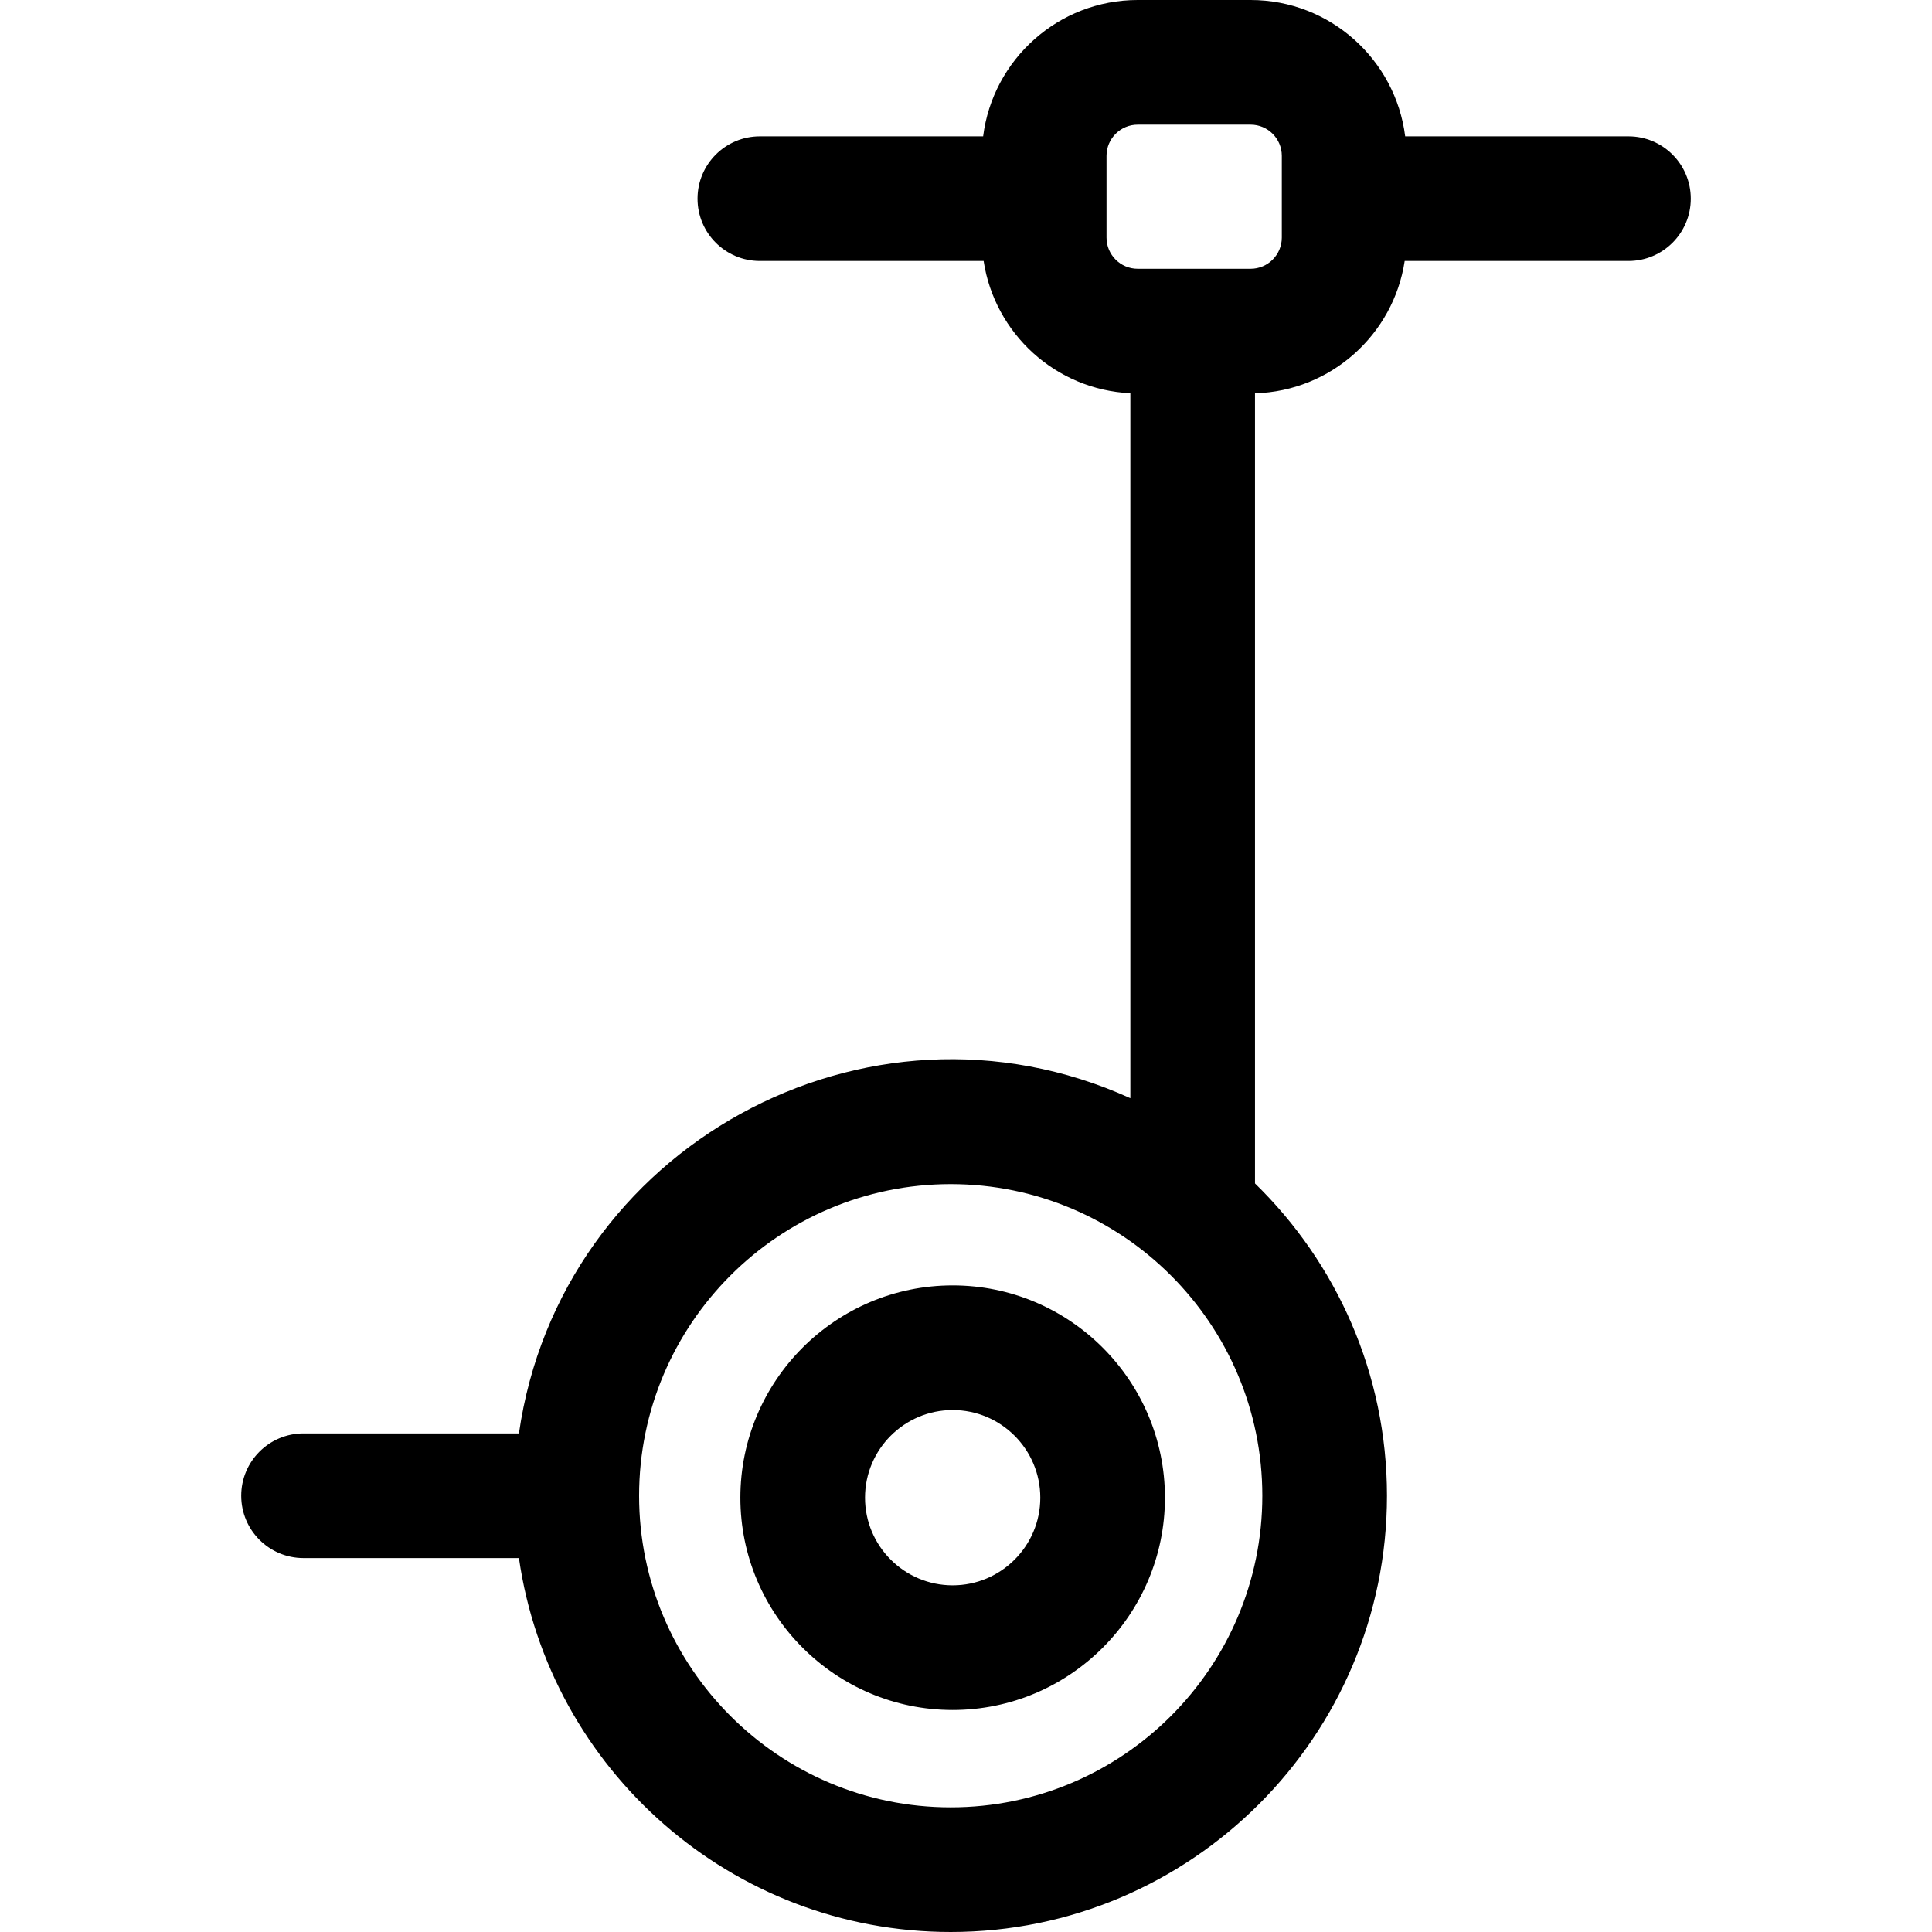 <svg id="Layer_1" enable-background="new 0 0 496 496" height="512" viewBox="0 0 496 496" width="512" xmlns="http://www.w3.org/2000/svg"><path d="m244.575 330c-30.052 0-54.5 24.449-54.5 54.5s24.448 54.5 54.5 54.5 54.5-24.449 54.5-54.5-24.449-54.5-54.5-54.5zm0 77c-12.406 0-22.5-10.093-22.5-22.5s10.094-22.5 22.5-22.5 22.5 10.093 22.5 22.5-10.094 22.5-22.5 22.5zm173.5-372h-57.324c-2.47-19.703-19.315-35-39.676-35h-29c-20.361 0-37.207 15.297-39.676 35h-57.324c-8.837 0-16 7.164-16 16s7.163 16 16 16h57.451c2.812 18.614 18.498 33.06 37.667 33.952v180.989c-67.887-30.798-146.427 12.677-156.97 86.059h-55.298c-8.837 0-16 7.164-16 16s7.163 16 16 16h55.297c7.788 54.204 54.528 96 110.852 96 61.757 0 112-50.243 112-112 0-31.4-12.995-59.819-33.882-80.175v-202.853c19.514-.54 35.581-15.112 38.431-33.972h57.451c8.837 0 16-7.164 16-16s-7.162-16-15.999-16zm-94 349c0 44.112-35.888 80-80 80s-80-35.888-80-80 35.888-80 80-80 80 35.888 80 80zm5-323c0 4.411-3.589 8-8 8h-29c-4.411 0-8-3.589-8-8v-21c0-4.411 3.589-8 8-8h29c4.411 0 8 3.589 8 8z"/></svg>